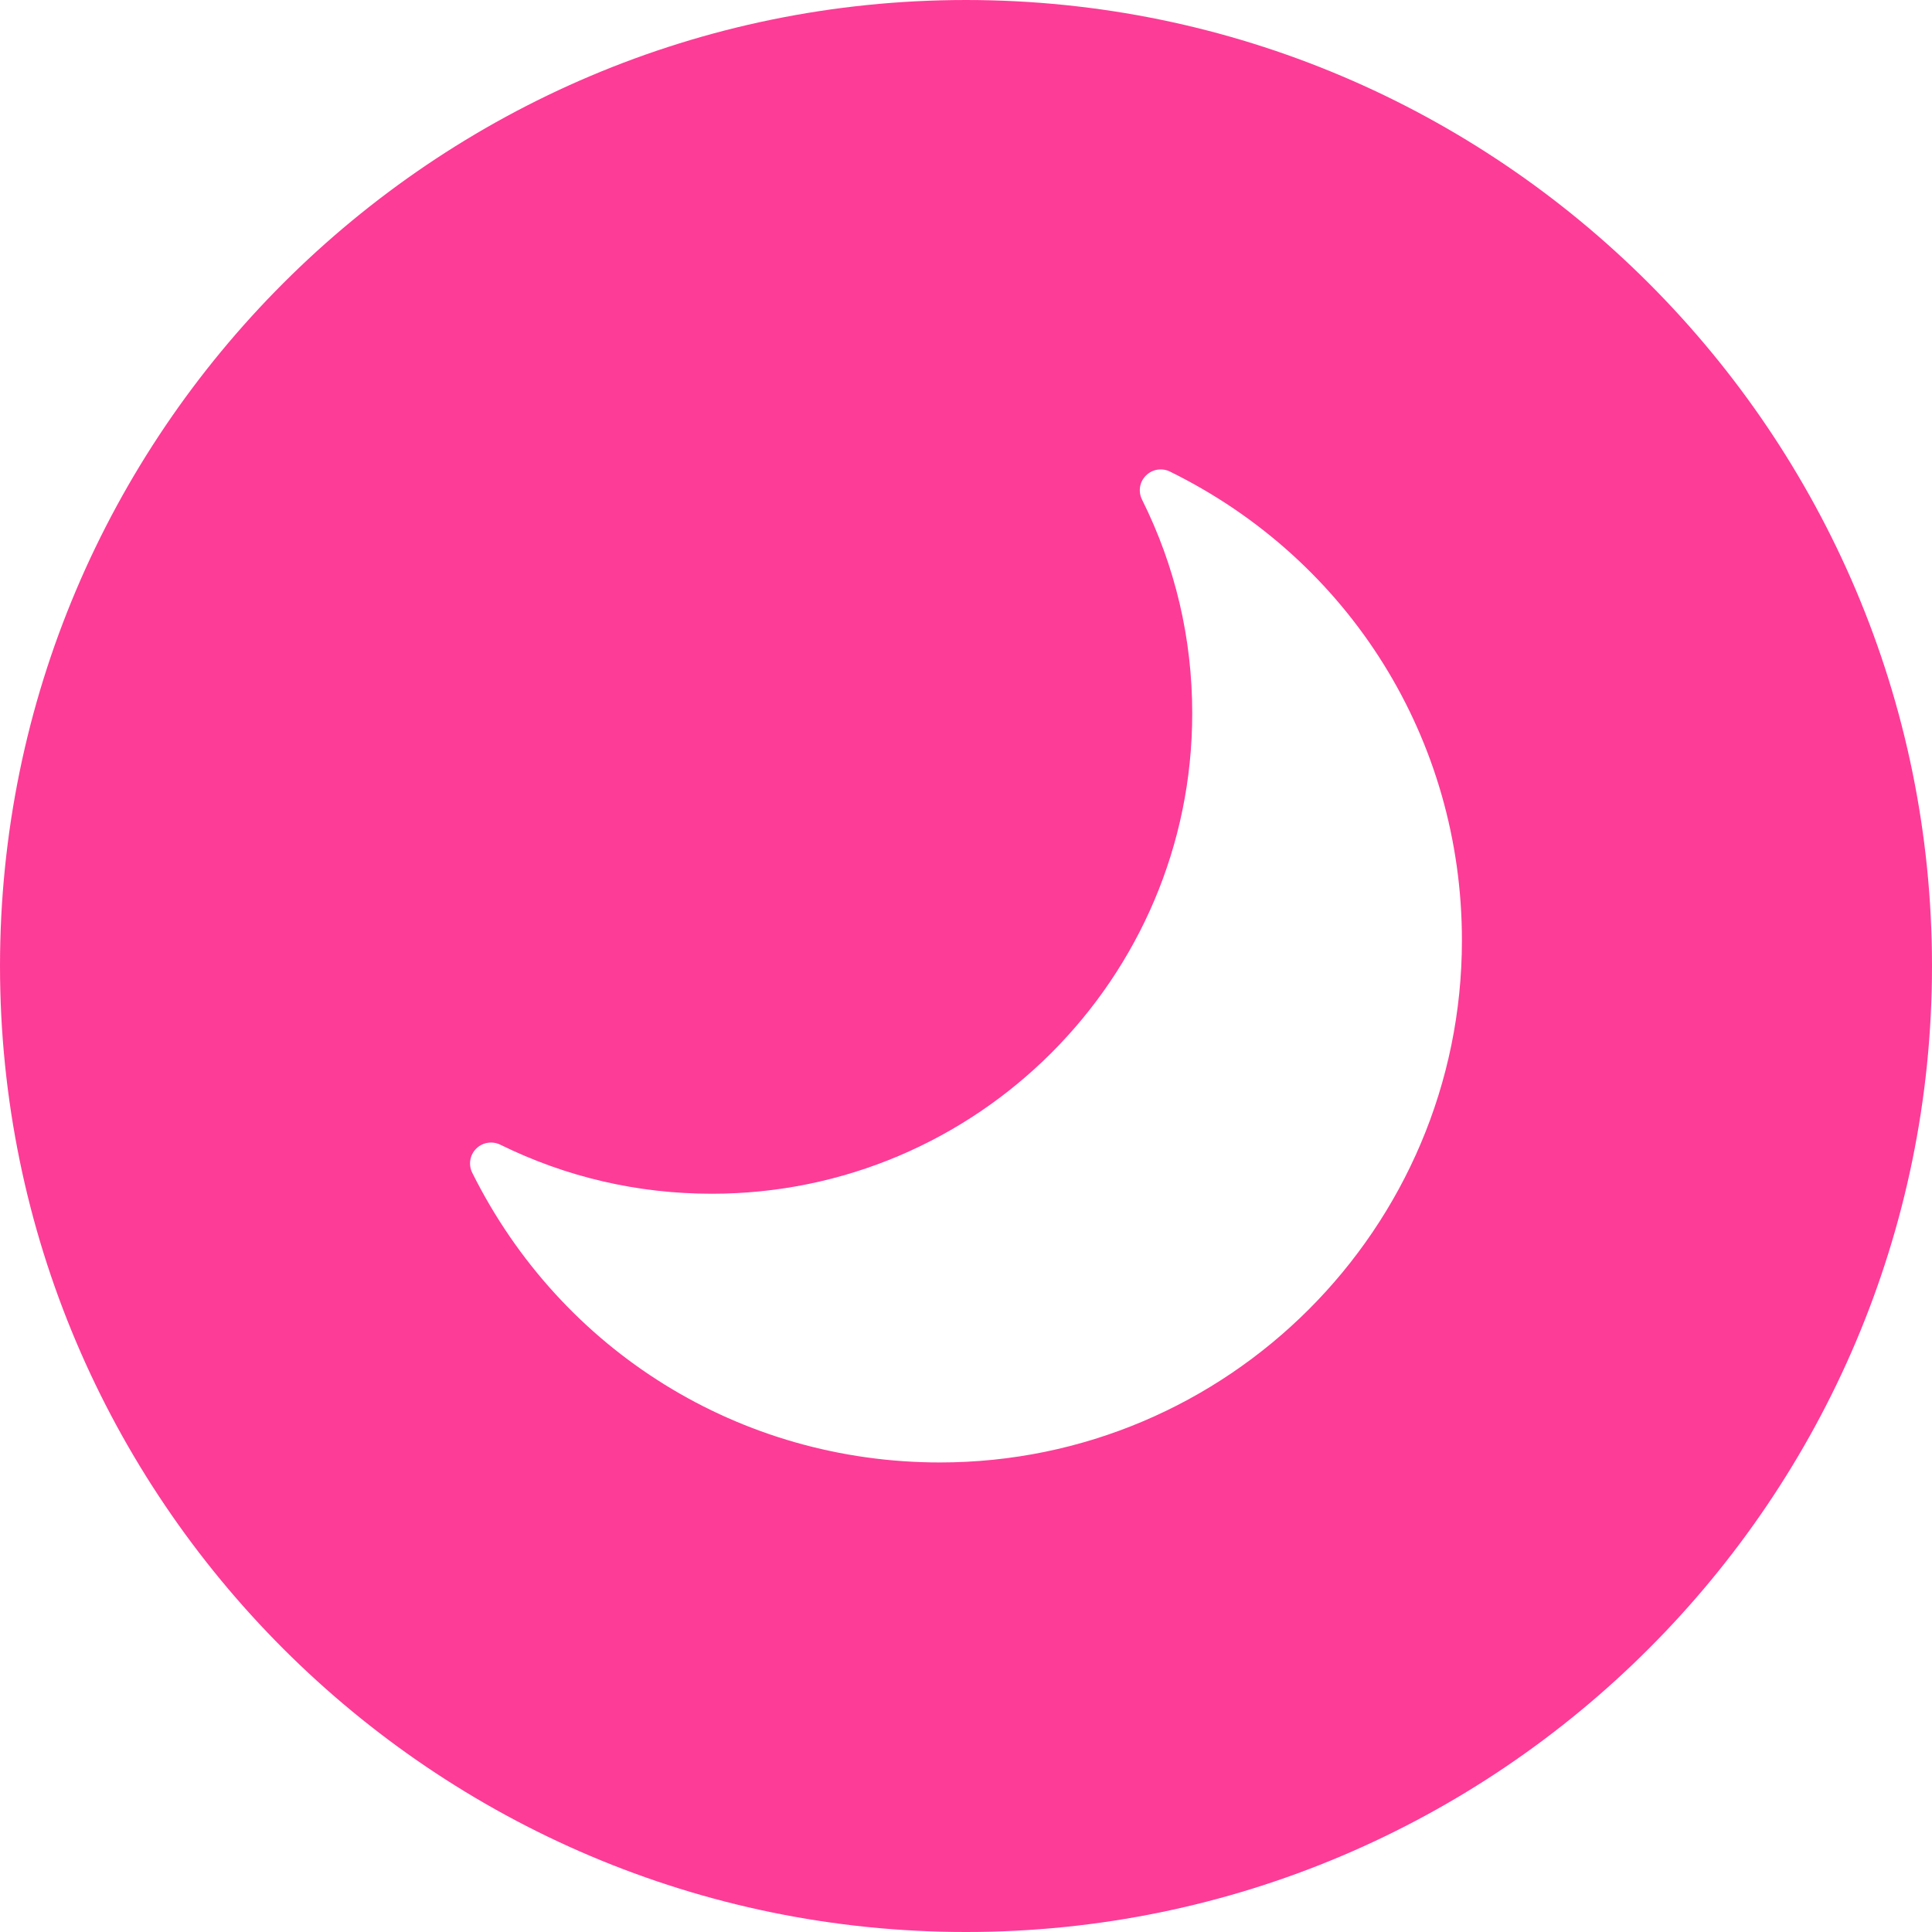 <?xml version="1.0"?>
<svg xmlns="http://www.w3.org/2000/svg" xmlns:xlink="http://www.w3.org/1999/xlink" version="1.1" id="Capa_1" x="0px" y="0px" width="512px" height="512px" viewBox="0 0 357.898 357.897" style="enable-background:new 0 0 357.898 357.897;" xml:space="preserve" class=""><g transform="matrix(-1.83697e-16 -1 1 -1.83697e-16 0.001 357.898)"><g>
	<path d="M178.952,0C80.287,0,0,80.275,0,178.943c0,98.671,80.287,178.954,178.952,178.954c98.687,0,178.946-80.271,178.946-178.954   C357.898,80.27,277.638,0,178.952,0z M270.541,216.726c-16.411,33.362-49.684,54.091-86.836,54.091   c-53.334,0-96.722-43.379-96.722-96.71c0-36.948,20.563-70.133,53.674-86.631c1.483-0.733,3.278-0.447,4.452,0.733   c1.168,1.162,1.468,2.957,0.745,4.449c-6.038,12.28-9.094,25.469-9.094,39.208c0,49.071,39.911,88.991,88.985,88.991   c13.883,0,27.214-3.122,39.607-9.301c1.501-0.745,3.278-0.463,4.449,0.727C270.972,213.435,271.273,215.229,270.541,216.726z" data-original="#000000" class="active-path" data-old_color="#000000" fill="#FD3C97"/>
</g></g> </svg>
